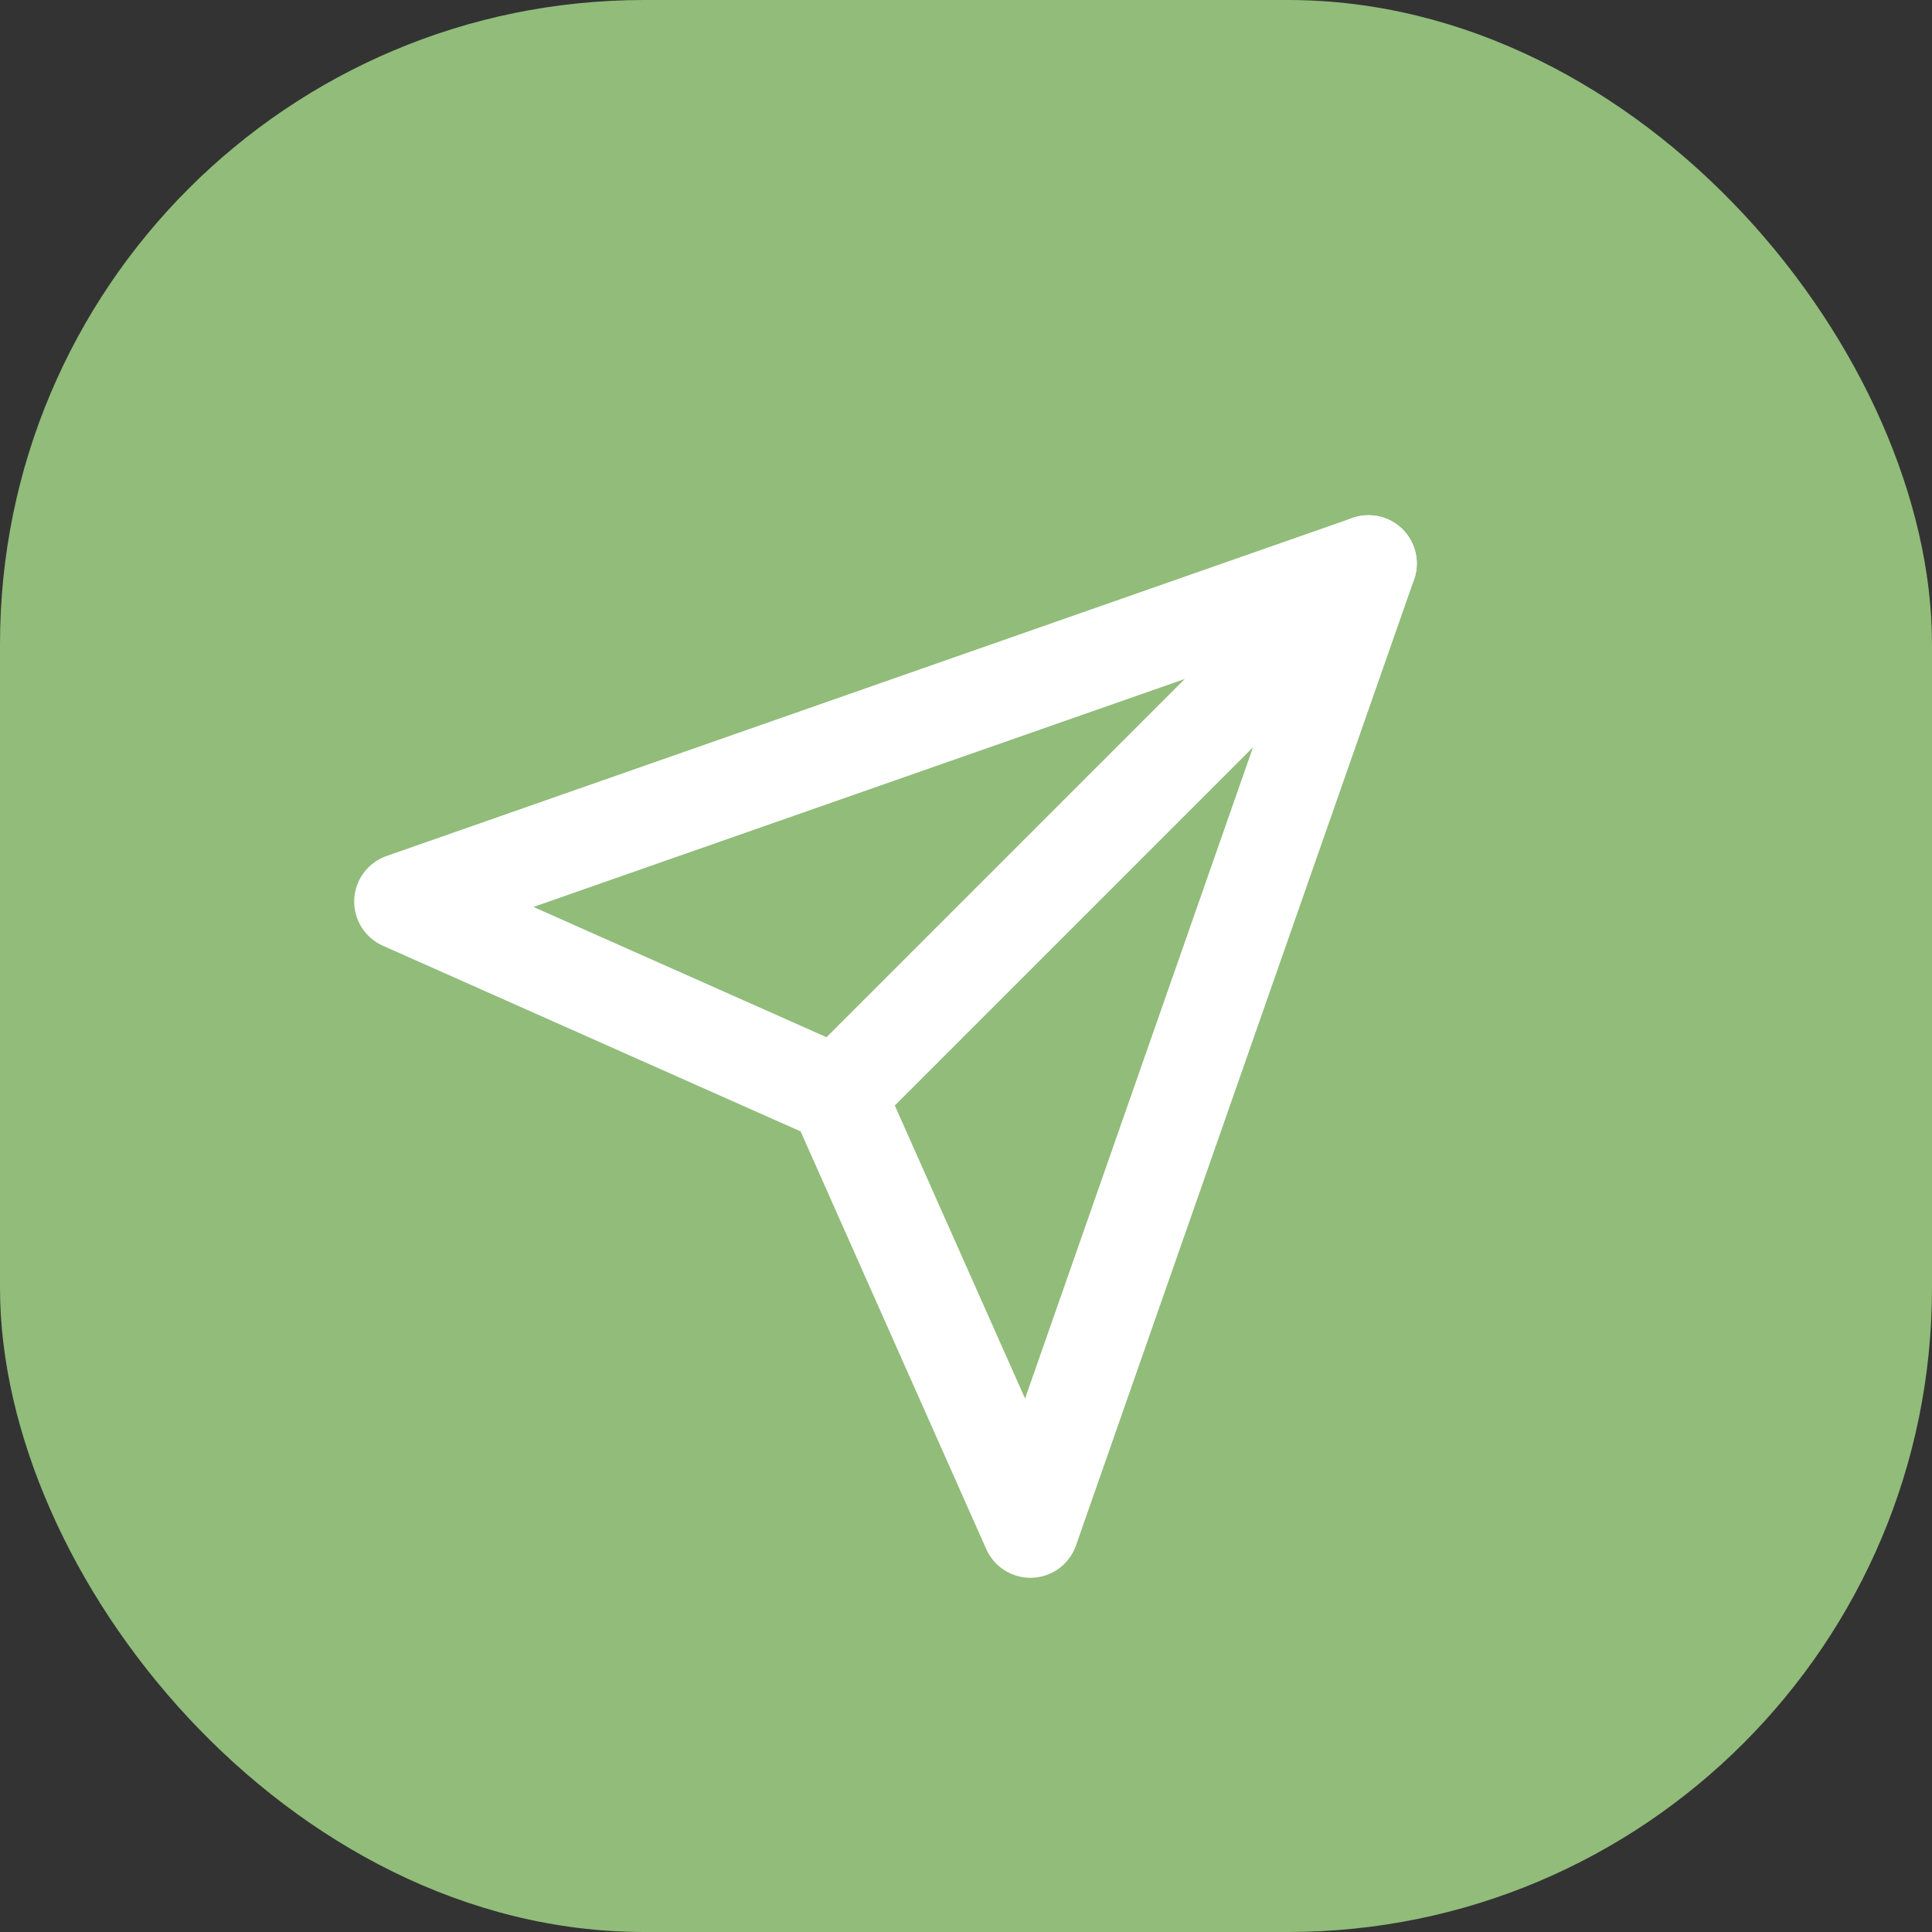 <?xml version="1.0" encoding="UTF-8"?>
<svg width="24px" height="24px" viewBox="0 0 24 24" version="1.1" xmlns="http://www.w3.org/2000/svg" xmlns:xlink="http://www.w3.org/1999/xlink">
    <rect x="0" y="0" width="24" height="24" fill="#333333" stroke="none"/>
    <title>submit</title>
    <g id="submit" stroke="none" stroke-width="1" fill="none" fill-rule="evenodd">
        <rect id="Rectangle" fill="#91BC7A" x="0" y="0" width="24" height="24" rx="8"></rect>
        <g id="send" transform="translate(5, 7)" stroke="#FFFFFF" stroke-linecap="round" stroke-linejoin="round" stroke-width="1.2">
            <line x1="12" y1="0" x2="5.4" y2="6.6" id="Path"></line>
            <polygon id="Path" points="12 0 7.8 12 5.4 6.6 0 4.2"></polygon>
        </g>
    </g>
</svg>